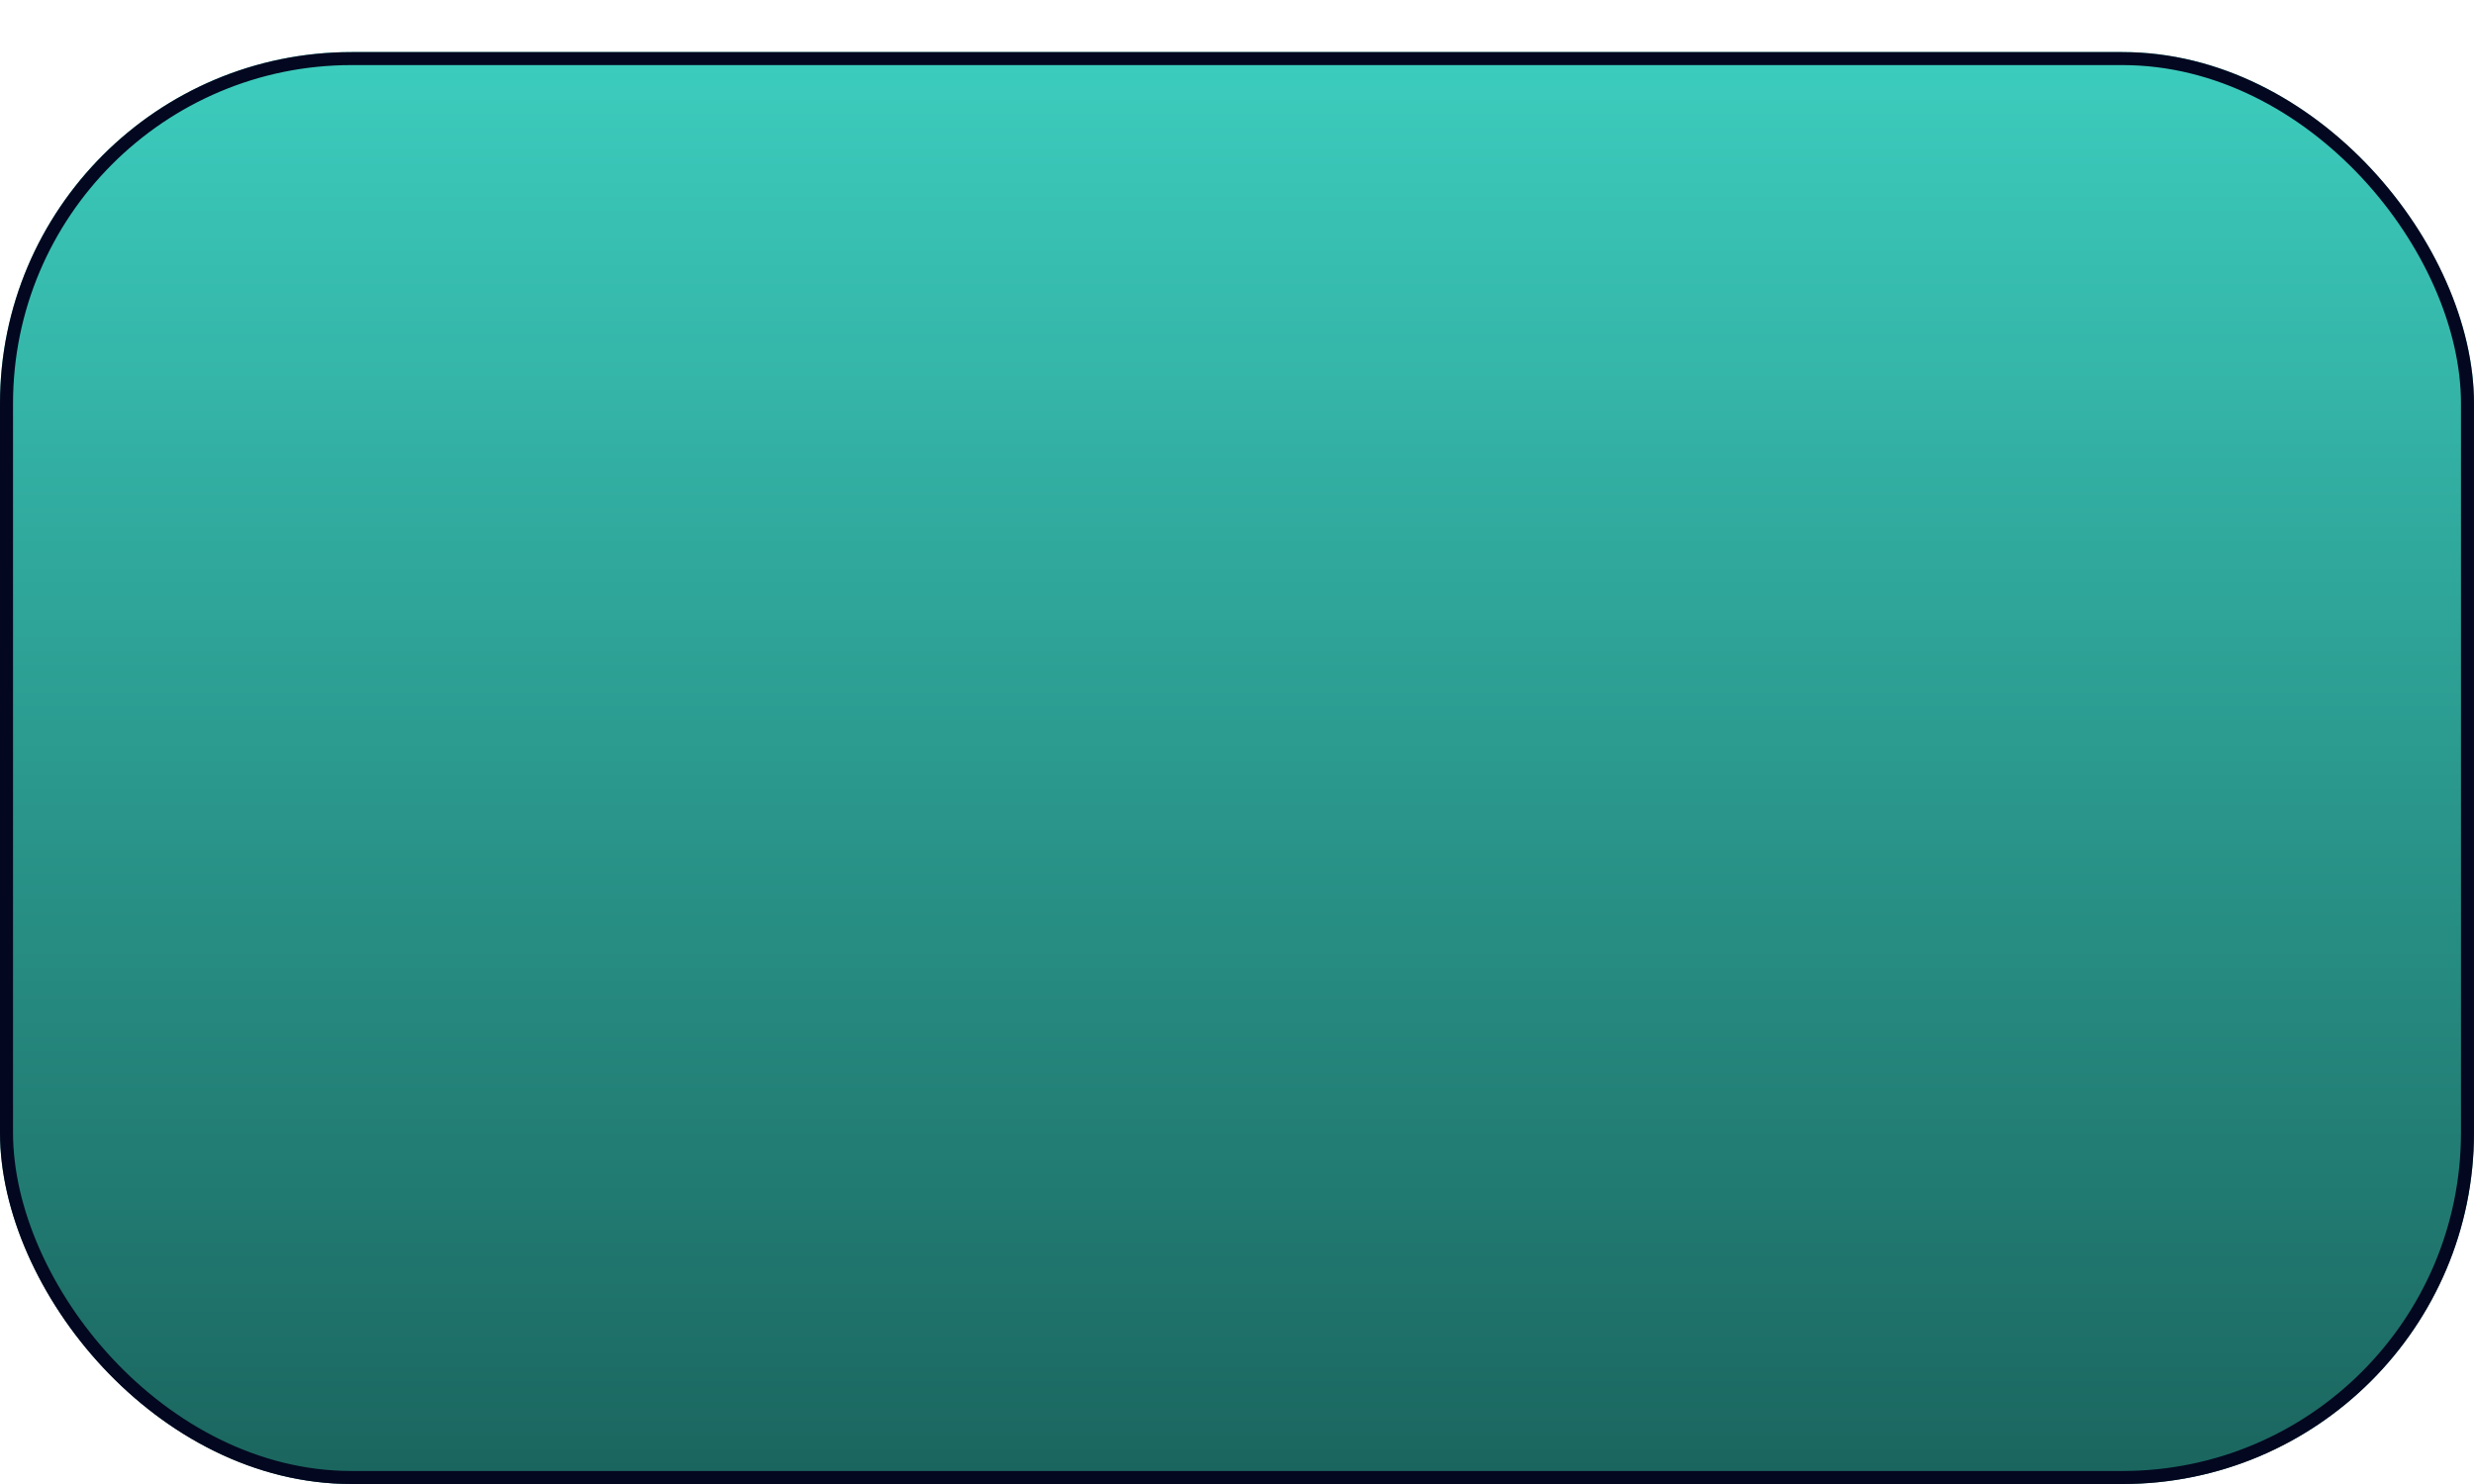 <svg width="190" height="114" viewBox="0 0 190 114" fill="none" xmlns="http://www.w3.org/2000/svg">
<g filter="url(#filter0_d_972_2875)">
<rect width="190" height="110" rx="27" fill="url(#paint0_linear_972_2875)"/>
<rect x="0.5" y="0.5" width="189" height="109" rx="26.5" stroke="#040720"/>
</g>
<defs>
<filter id="filter0_d_972_2875" x="0" y="0" width="190" height="114" filterUnits="userSpaceOnUse" color-interpolation-filters="sRGB">
<feFlood flood-opacity="0" result="BackgroundImageFix"/>
<feColorMatrix in="SourceAlpha" type="matrix" values="0 0 0 0 0 0 0 0 0 0 0 0 0 0 0 0 0 0 127 0" result="hardAlpha"/>
<feOffset dy="4"/>
<feComposite in2="hardAlpha" operator="out"/>
<feColorMatrix type="matrix" values="0 0 0 0 0.016 0 0 0 0 0.027 0 0 0 0 0.125 0 0 0 1 0"/>
<feBlend mode="normal" in2="BackgroundImageFix" result="effect1_dropShadow_972_2875"/>
<feBlend mode="normal" in="SourceGraphic" in2="effect1_dropShadow_972_2875" result="shape"/>
</filter>
<linearGradient id="paint0_linear_972_2875" x1="95" y1="0" x2="95" y2="110" gradientUnits="userSpaceOnUse">
<stop stop-color="#3CCDBE"/>
<stop offset="1" stop-color="#1A655E"/>
</linearGradient>
</defs>
</svg>
